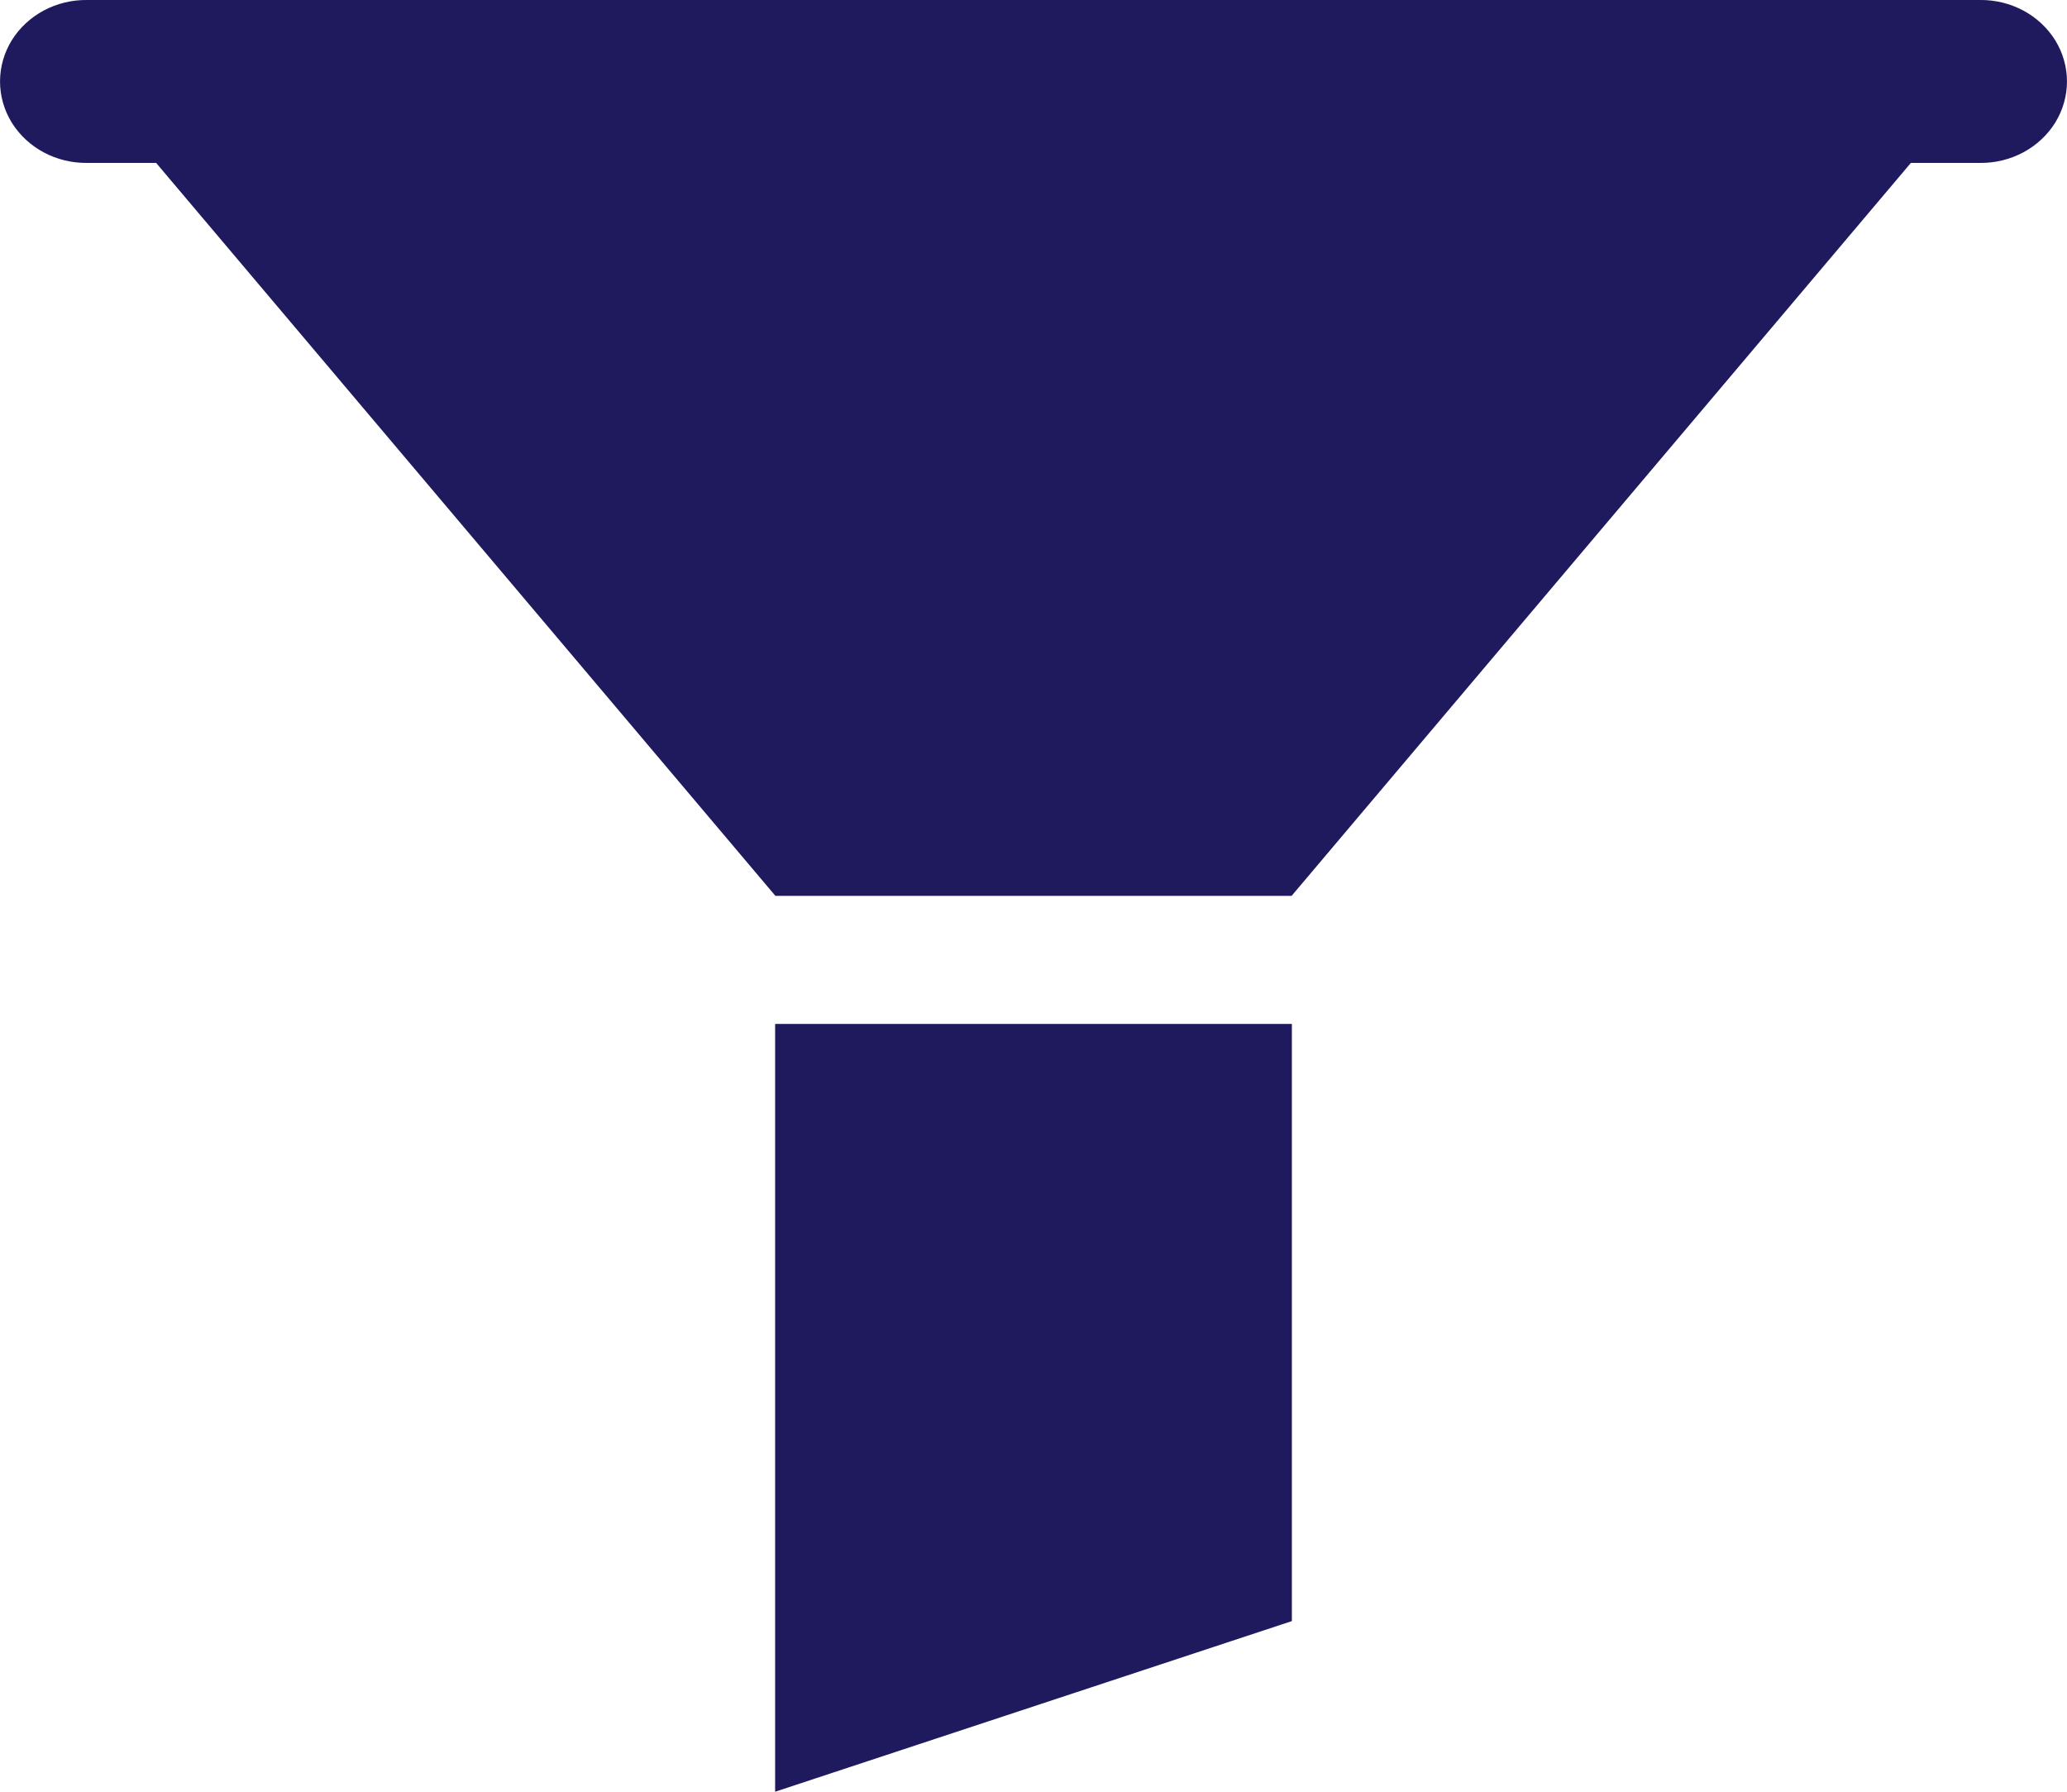<svg width="15" height="13" viewBox="0 0 15 13" fill="none" xmlns="http://www.w3.org/2000/svg">
  <path fill-rule="evenodd" clip-rule="evenodd" d="M0.085 0.293C0.199 0.109 0.408 -0.003 0.633 0H14.367C14.592 -0.003 14.801 0.109 14.915 0.293C15.028 0.477 15.028 0.705 14.915 0.889C14.801 1.073 14.592 1.185 14.367 1.182H13.867L9.373 6.5H5.627L1.133 1.182H0.633C0.408 1.185 0.199 1.073 0.085 0.889C-0.028 0.705 -0.028 0.477 0.085 0.293ZM5.625 13V7.429H9.375V11.762L5.625 13Z" fill="#1F195E"/>
</svg>
